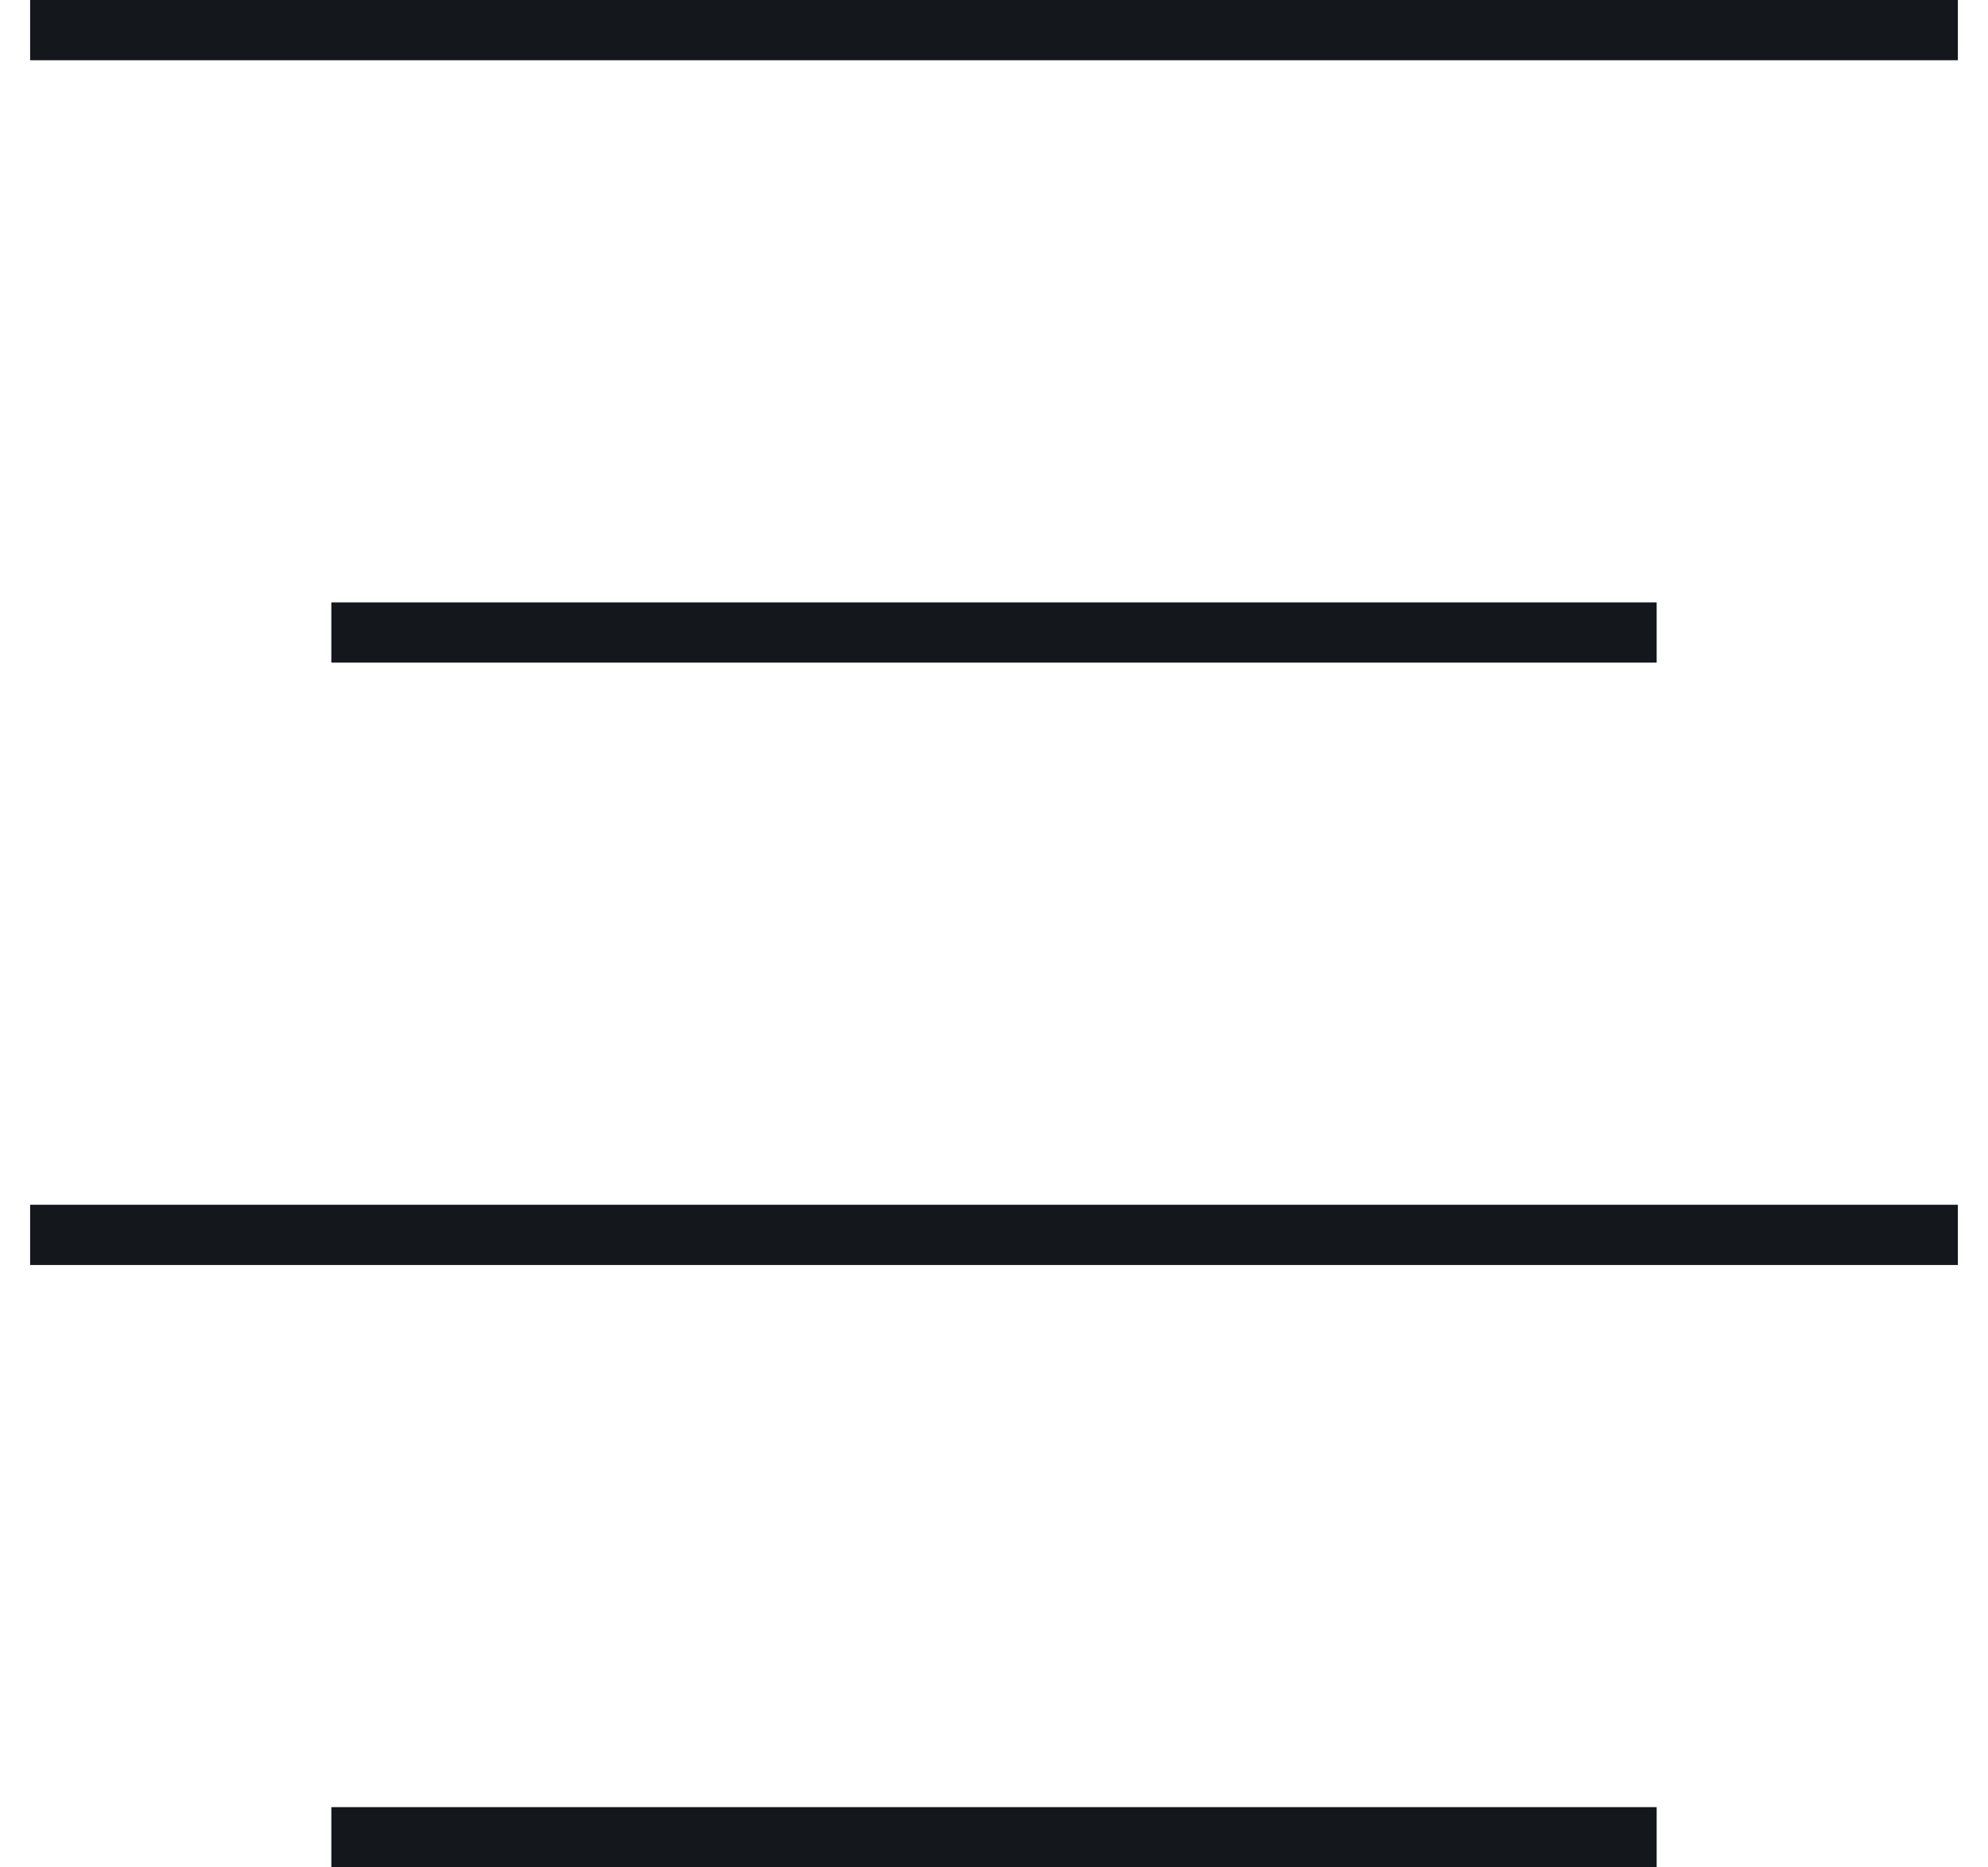<?xml version="1.0" encoding="UTF-8" standalone="no"?>
<svg width="33px" height="31px" viewBox="0 0 33 31" version="1.1" xmlns="http://www.w3.org/2000/svg" xmlns:xlink="http://www.w3.org/1999/xlink" xmlns:sketch="http://www.bohemiancoding.com/sketch/ns">
    <!-- Generator: Sketch 3.4.4 (17249) - http://www.bohemiancoding.com/sketch -->
    <title>center-align</title>
    <desc>Created with Sketch.</desc>
    <defs></defs>
    <g id="Page-1" stroke="none" stroke-width="1" fill="none" fill-rule="evenodd" sketch:type="MSPage">
        <g id="Bicons_v3-[Converted]" sketch:type="MSLayerGroup" transform="translate(-266, -134)" fill="#14171C">
            <g id="center-align" transform="translate(266, 134)" sketch:type="MSShapeGroup">
                <path d="M0.5,1 L32.5,1 L32.5,0 L0.5,0 L0.5,1 L0.5,1 Z" id="Shape"></path>
                <path d="M5.5,11 L27.5,11 L27.5,10 L5.5,10 L5.5,11 L5.5,11 Z" id="Shape"></path>
                <path d="M0.5,21 L32.5,21 L32.5,20 L0.5,20 L0.5,21 L0.5,21 Z" id="Shape"></path>
                <path d="M5.5,31 L27.5,31 L27.5,30 L5.5,30 L5.5,31 L5.5,31 Z" id="Shape"></path>
            </g>
        </g>
    </g>
</svg>
